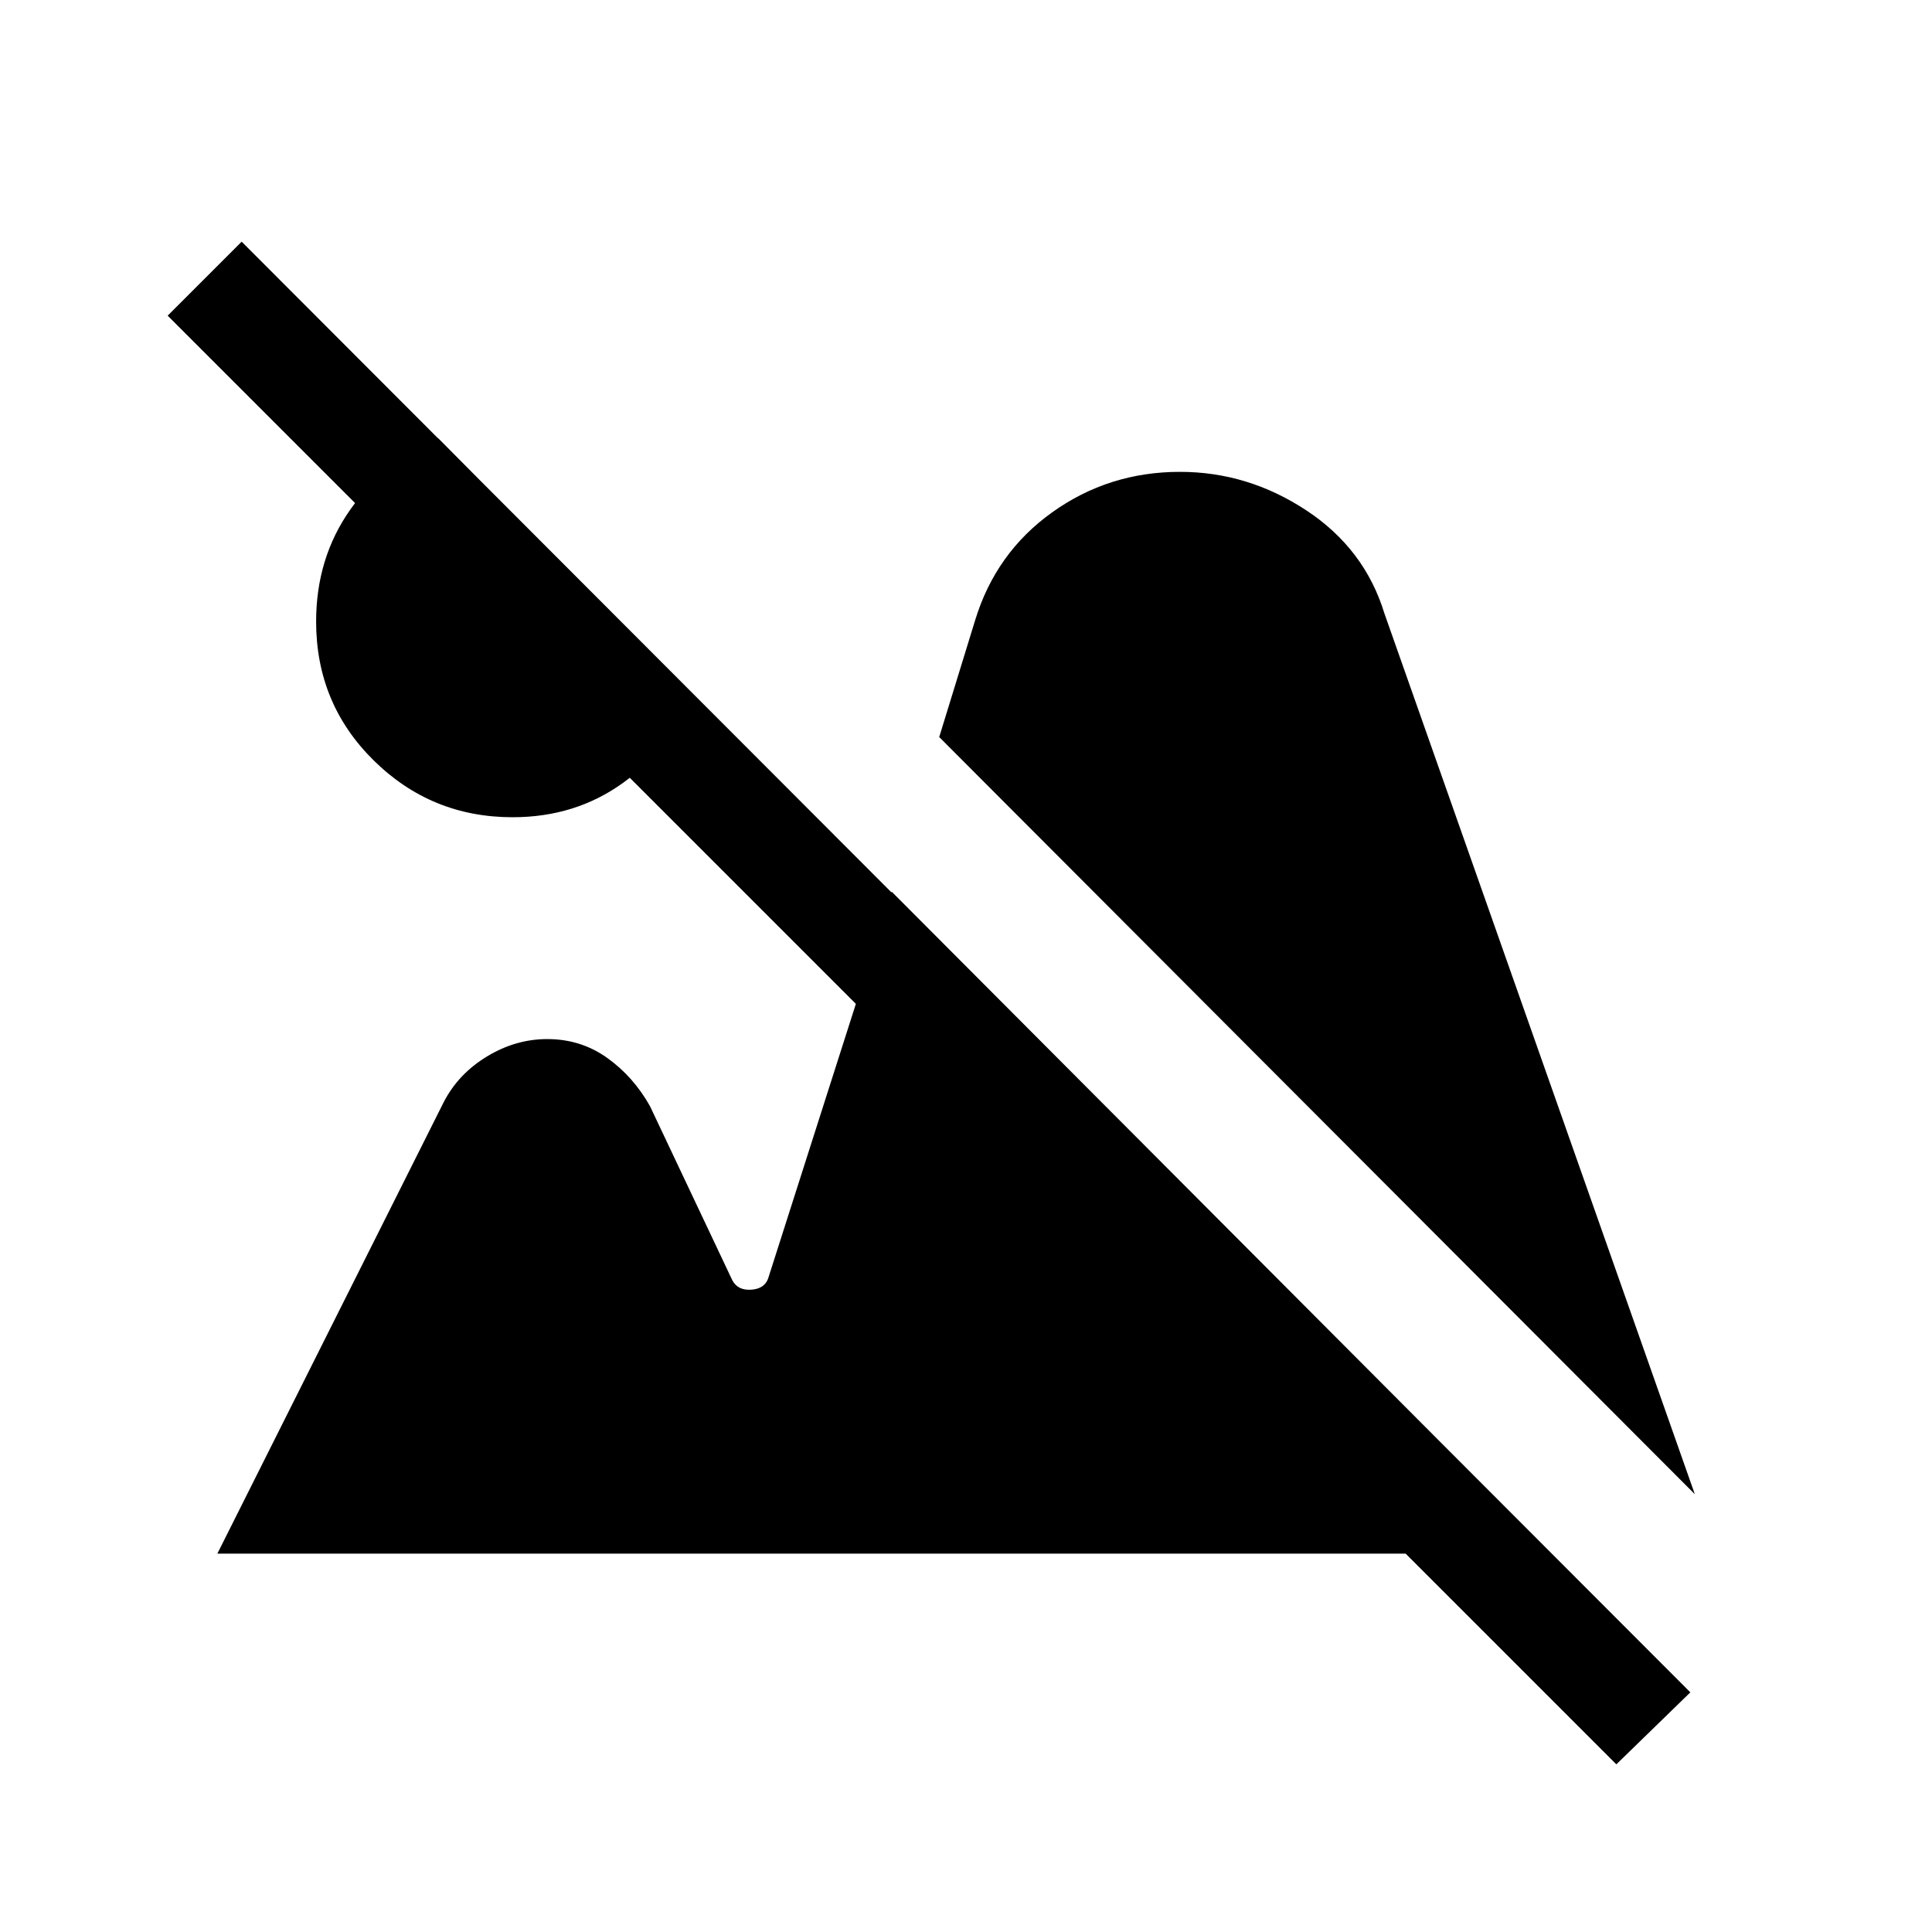<svg xmlns="http://www.w3.org/2000/svg" height="20" viewBox="0 -960 960 960" width="20"><path d="M803.15-83.31 83.31-803.15l36.77-36.77 719.84 720.84-36.77 35.77ZM254.69-553.92q-40.38 0-69-28.23-28.61-28.23-28.61-69 0-31.62 17.07-55.77 17.08-24.16 43.47-35.46l126.92 127.92q-11.31 26.38-34.96 43.46-23.66 17.08-54.89 17.08Zm587.46 336.38L466.69-593.77l17.77-57.77q10.23-33.77 38.35-53.88 28.11-20.12 63.5-20.12 33.77 0 62.77 19.12 29 19.11 38.84 51.27l154.23 437.61ZM108-188l112.46-224.31q7.23-14.07 21.5-22.73 14.27-8.65 29.96-8.65 16.7 0 29.77 9.34Q314.77-425 323-410.31l40.92 86.54q2.69 5 9.23 4.62 6.54-.39 8.47-5.39l61.46-192.38L771-188H108Z"/></svg>